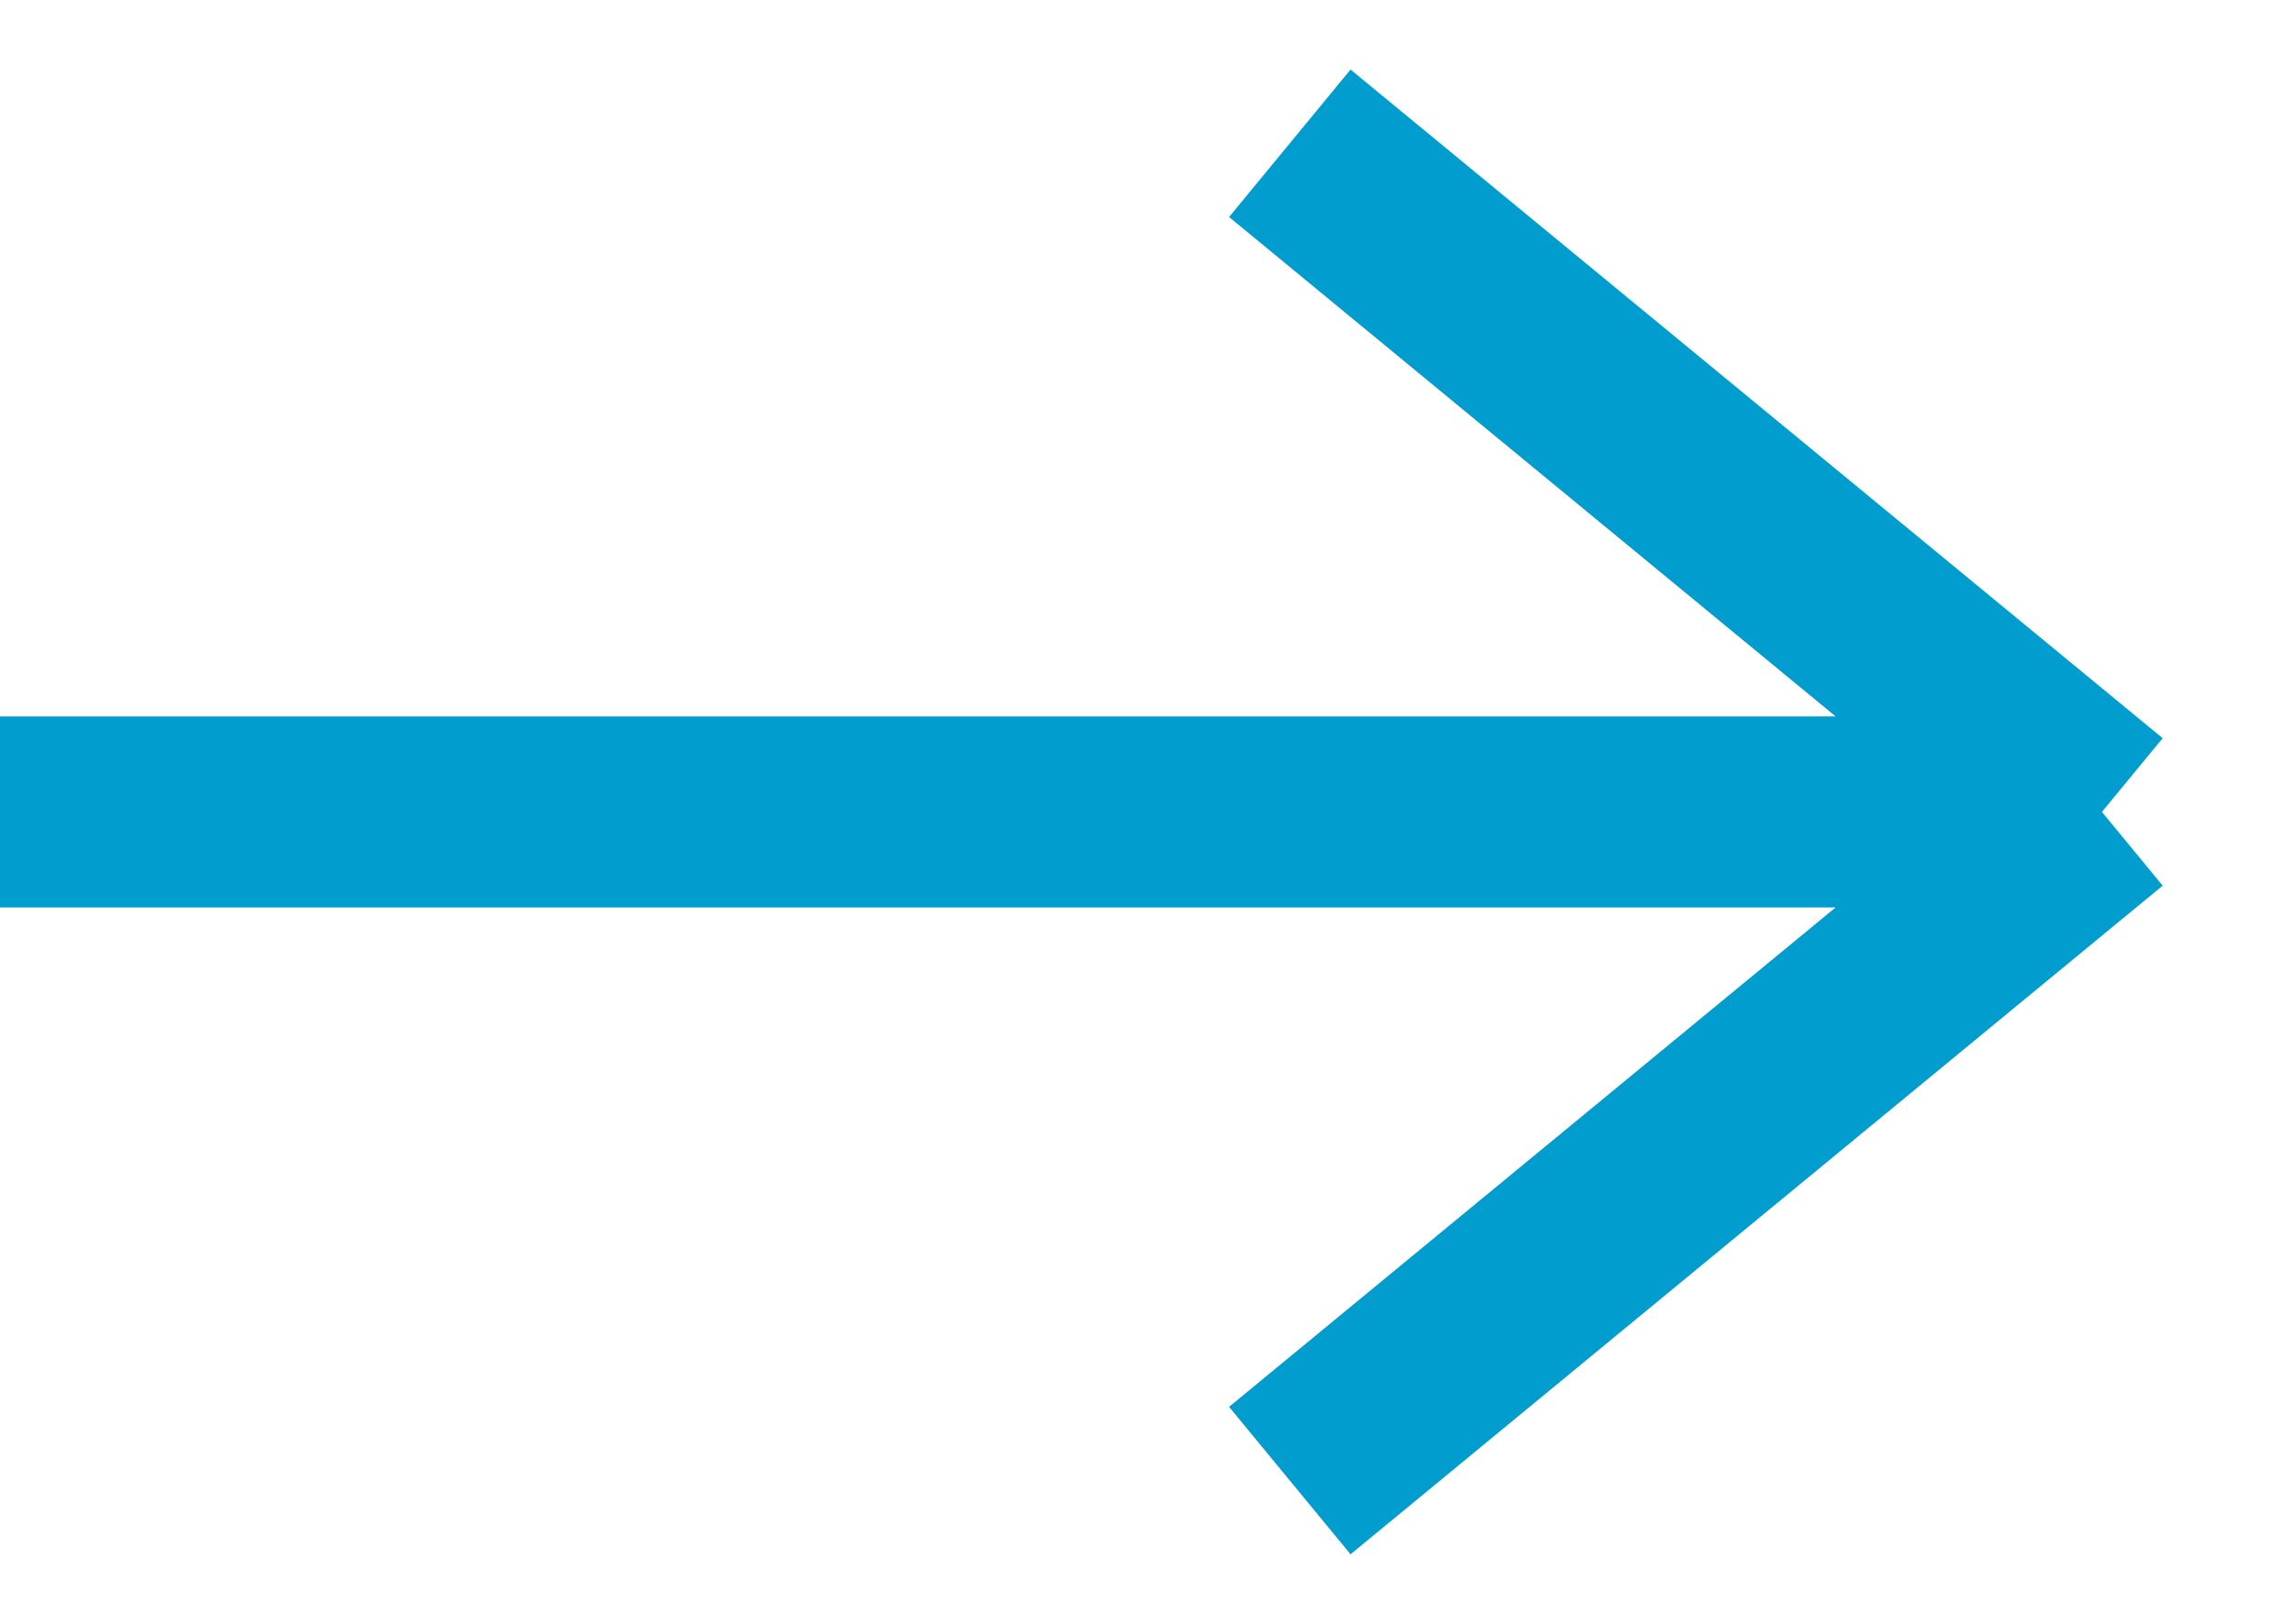 <svg width="24" height="17" viewBox="0 0 24 17" fill="none" xmlns="http://www.w3.org/2000/svg">
<path id="Vector 9" d="M0 8.5H22M22 8.5L13.5 1.5M22 8.5L13.5 15.5" stroke="#019DCE" stroke-width="2"/>
</svg>
